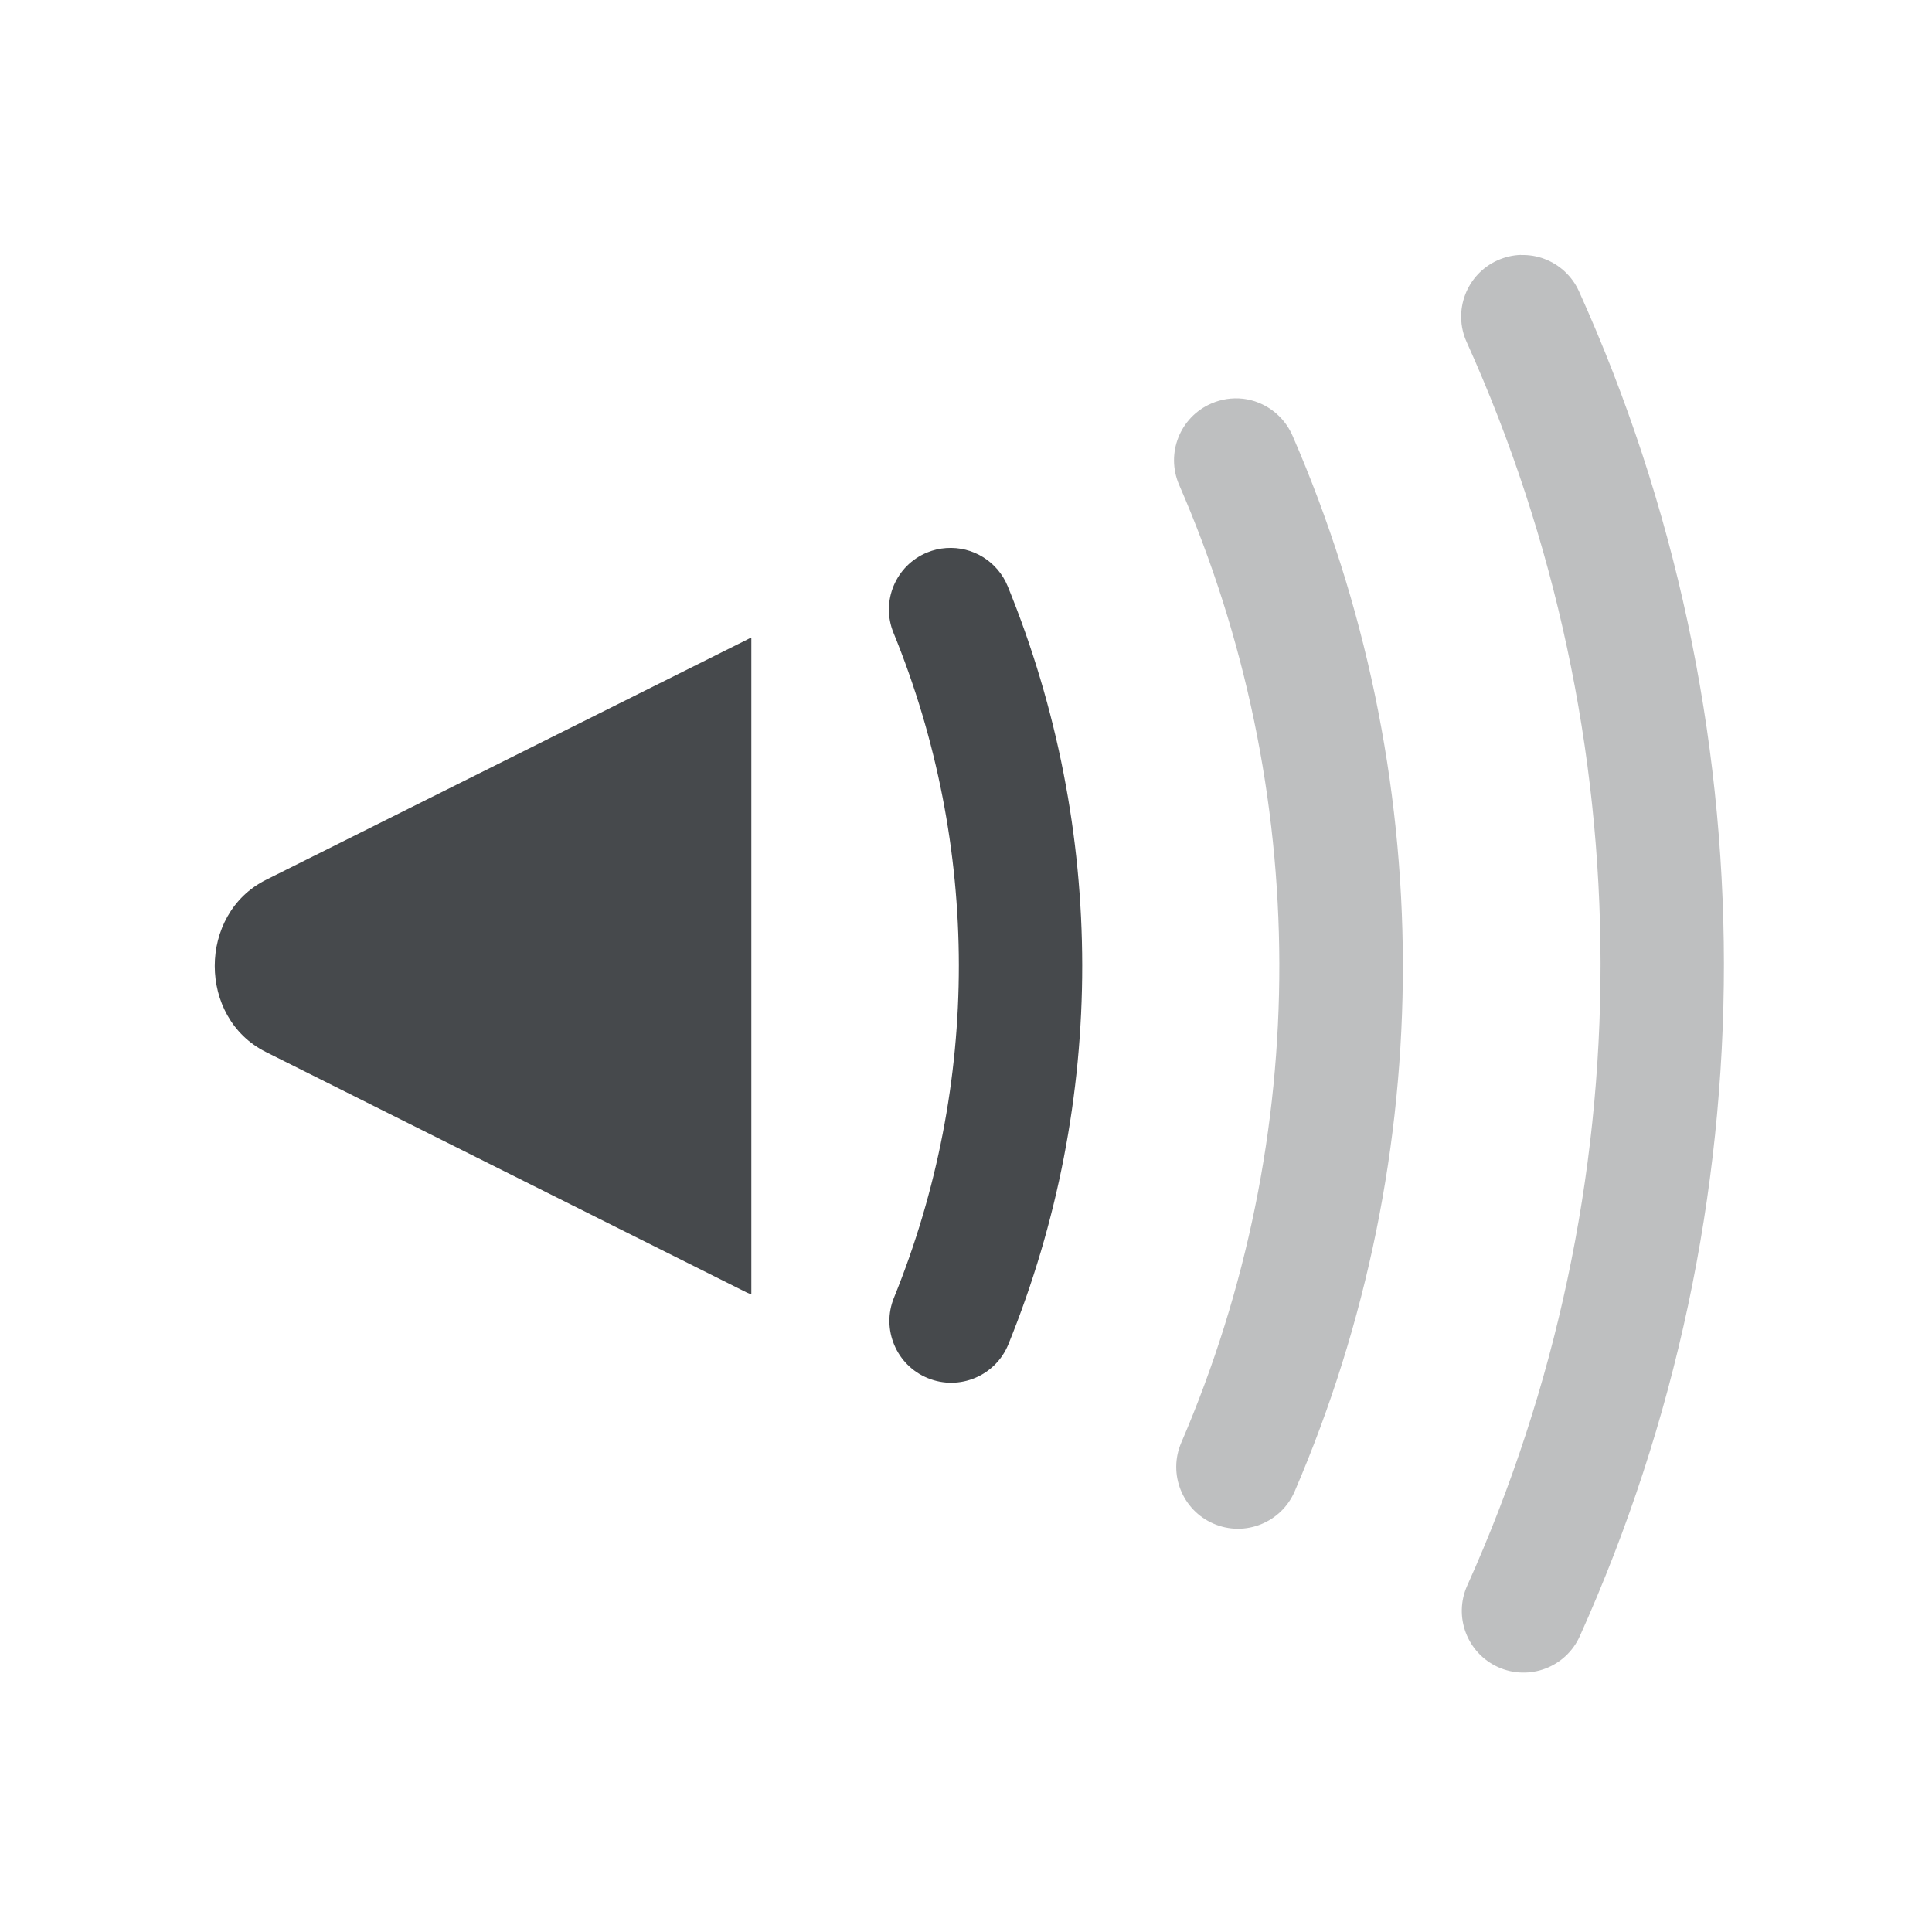 <?xml version="1.0" encoding="UTF-8"?>
<svg id="b" width="18" height="18" version="1.1" xmlns="http://www.w3.org/2000/svg" xmlns:cc="http://creativecommons.org/ns#" xmlns:dc="http://purl.org/dc/elements/1.1/" xmlns:rdf="http://www.w3.org/1999/02/22-rdf-syntax-ns#">
	<defs>
		<style id="current-color-scheme" type="text/css">.ColorScheme-Text {color:#090d11;}.ColorScheme-Background{color:#ffffff;}</style>
	</defs>
	<path id="e" class="ColorScheme-Text" d="m8.815 5.106c-0.06 0.004-0.12 0.018-0.176 0.041-0.294 0.12-0.435 0.456-0.314 0.75 0.81 1.985 0.811 4.207 0.004 6.193-0.12 0.294 0.022 0.631 0.316 0.75 0.294 0.12 0.631-0.022 0.75-0.316 0.919-2.264 0.917-4.798-0.006-7.061-0.094-0.231-0.326-0.375-0.574-0.357zm-1.815 0.834c-0.014 0.006-0.028 0.013-0.041 0.02l-4.482 2.238c-0.635 0.318-0.635 1.286 0 1.603l4.482 2.242c0.014 0.007 0.027 0.01 0.041 0.016z" style="fill-opacity:.75;fill:currentColor"/>
	<path class="ColorScheme-Text" d="m14.17 2.375c-0.076 0.002-0.15 0.02-0.219 0.051-0.289 0.131-0.417 0.471-0.287 0.76 1.662 3.683 1.664 7.902 0.006 11.586-0.13 0.289-0.002 0.629 0.287 0.76 0.29 0.131 0.632 0.002 0.762-0.289 1.793-3.984 1.789-8.547-0.008-12.529-0.063-0.139-0.178-0.247-0.32-0.301-0.07-0.027-0.145-0.039-0.221-0.037zm-2.59 1.34c-0.101-0.011-0.202 0.004-0.295 0.045-0.292 0.126-0.426 0.466-0.299 0.758 1.237 2.844 1.245 6.072 0.02 8.922-0.126 0.292 0.009 0.63 0.301 0.756 0.292 0.126 0.631-0.01 0.756-0.303 1.351-3.14 1.342-6.699-0.021-9.834-0.061-0.14-0.174-0.25-0.316-0.307-0.046-0.019-0.095-0.031-0.145-0.037z" style="fill-opacity:.75;fill:currentColor;opacity:.35"/>
</svg>
